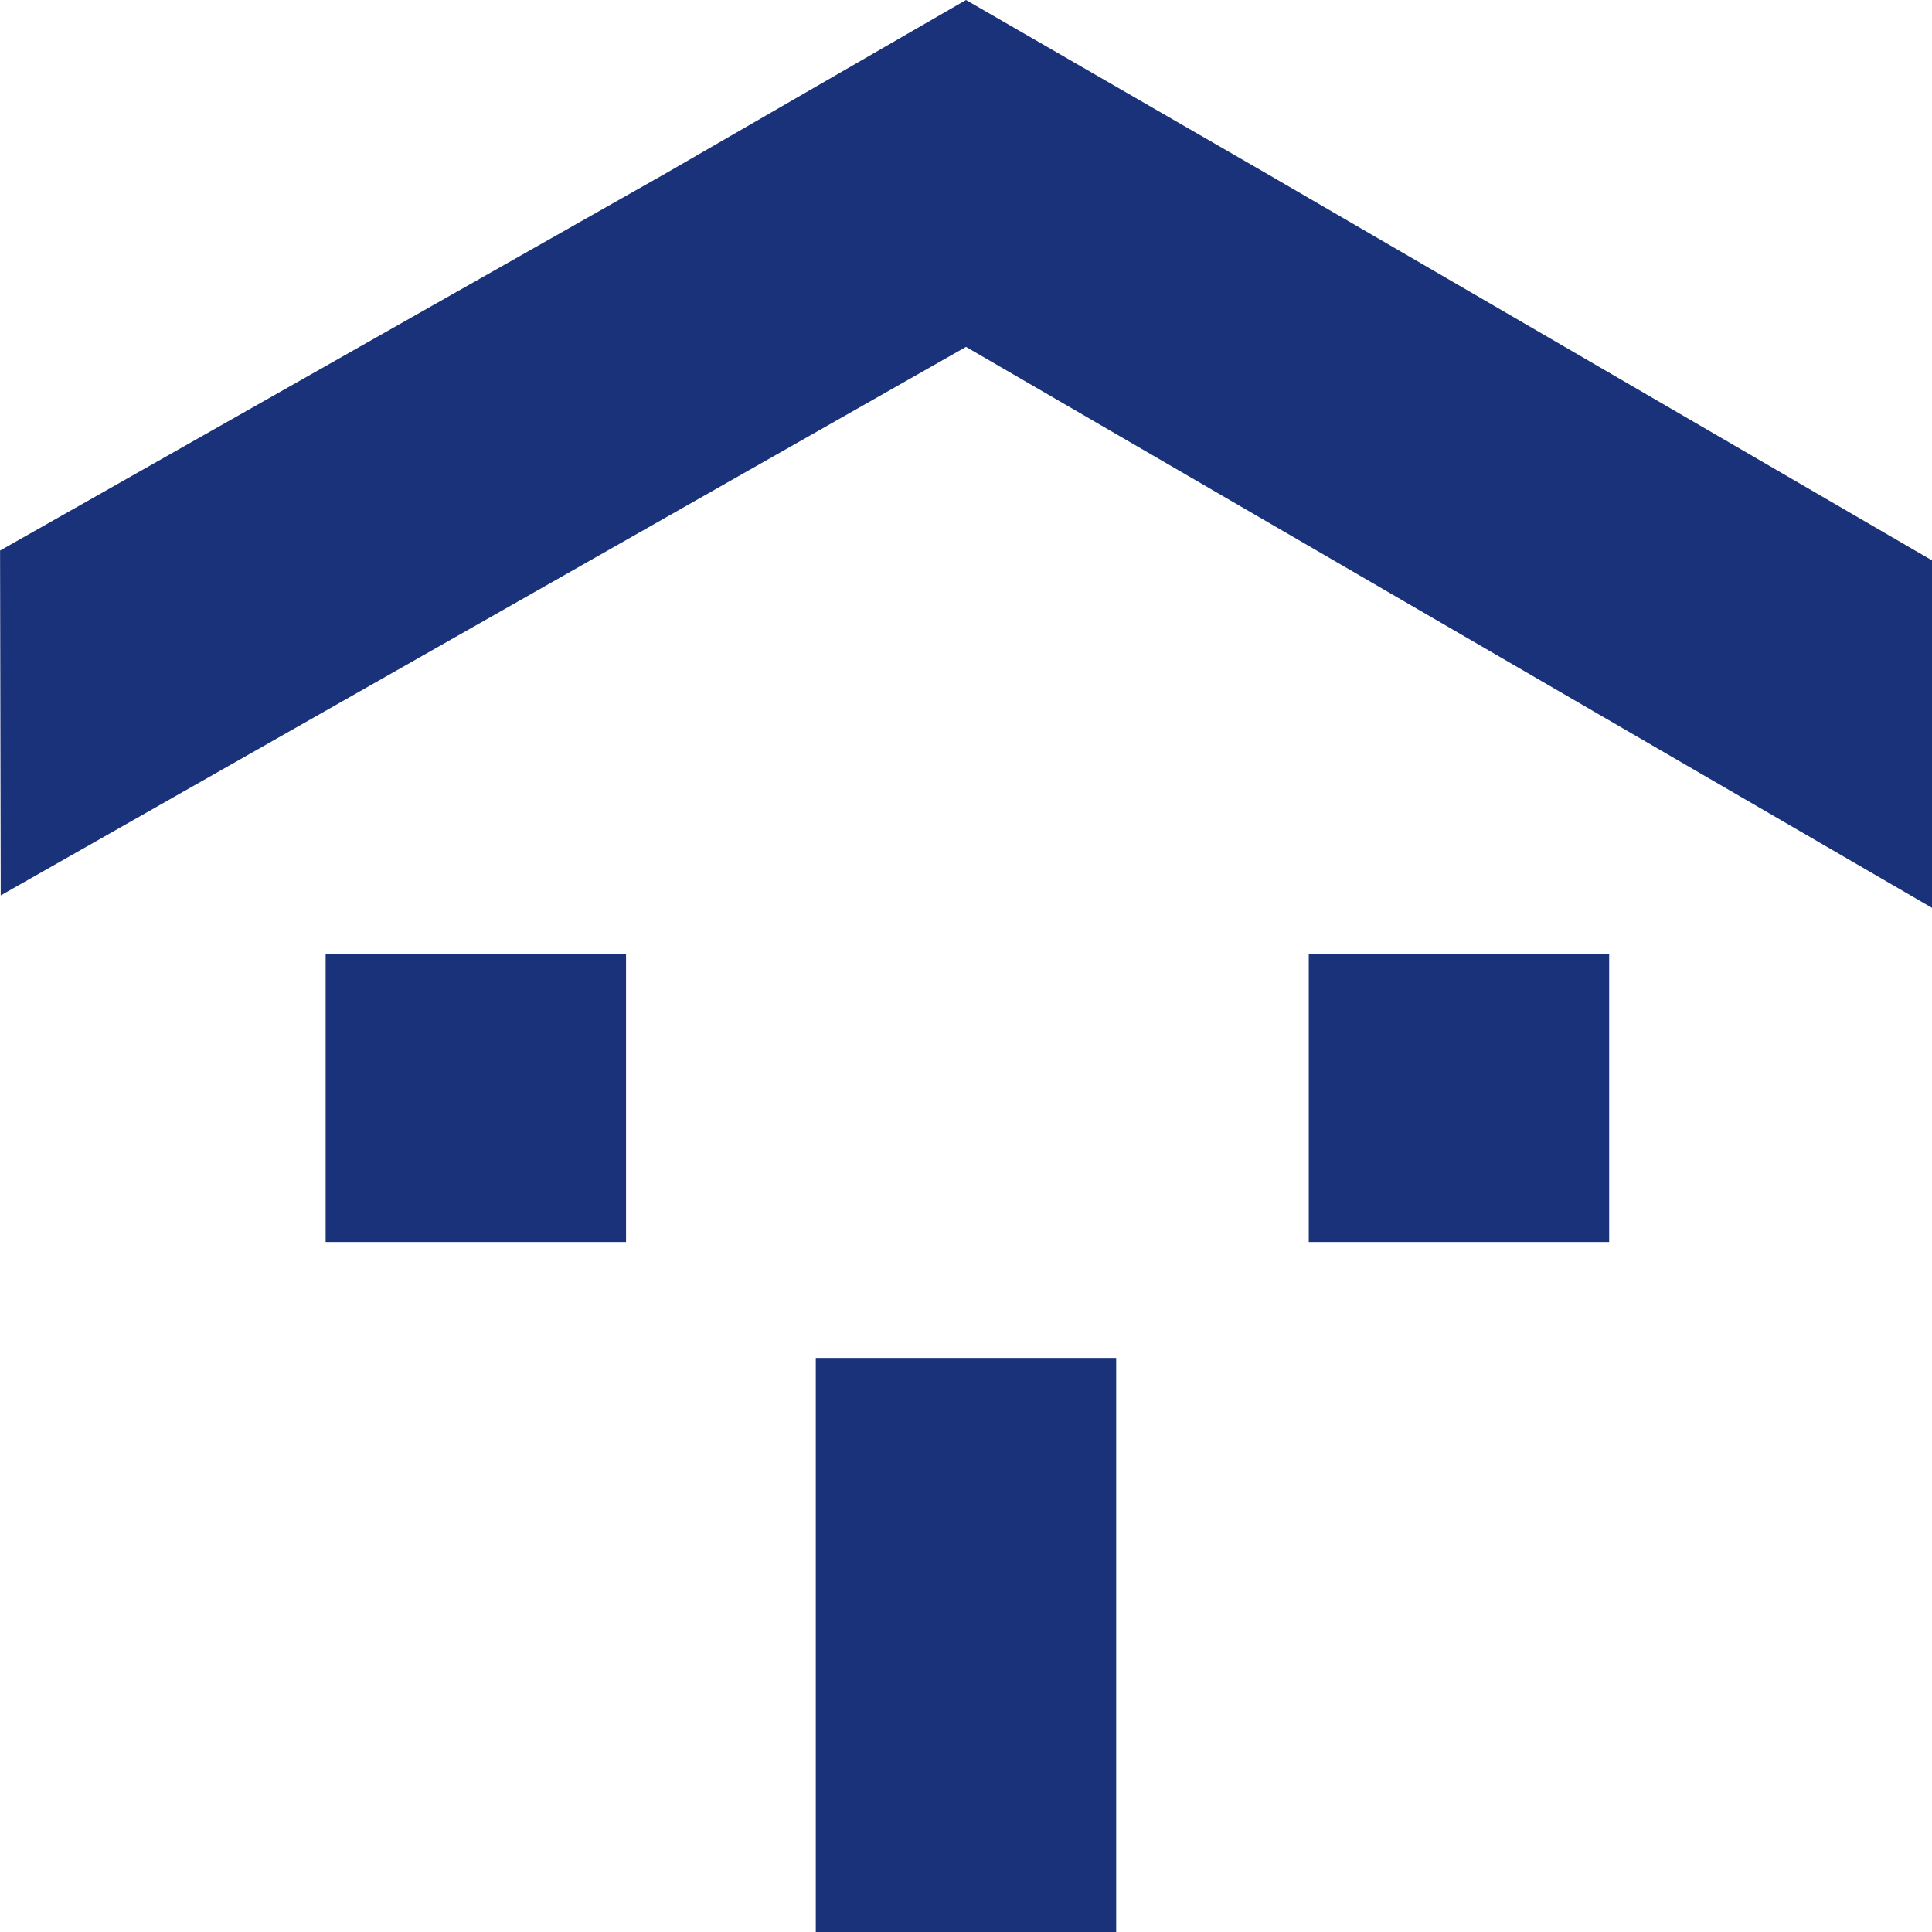 <svg id="Layer_1" data-name="Layer 1" xmlns="http://www.w3.org/2000/svg" viewBox="0 0 600 600"><defs><style>.cls-1{fill:#193279;}</style></defs><rect class="cls-1" x="253.35" y="421.72" width="93.29" height="179.04"/><polygon class="cls-1" points="393.29 53.86 300 0 206.71 53.86 0.02 170.98 0.22 278.08 300 107.73 600 281.94 600.21 174.15 393.29 53.86"/><rect class="cls-1" x="101.13" y="296.2" width="93.29" height="89.52"/><rect class="cls-1" x="406.45" y="296.2" width="93.29" height="89.52"/></svg>